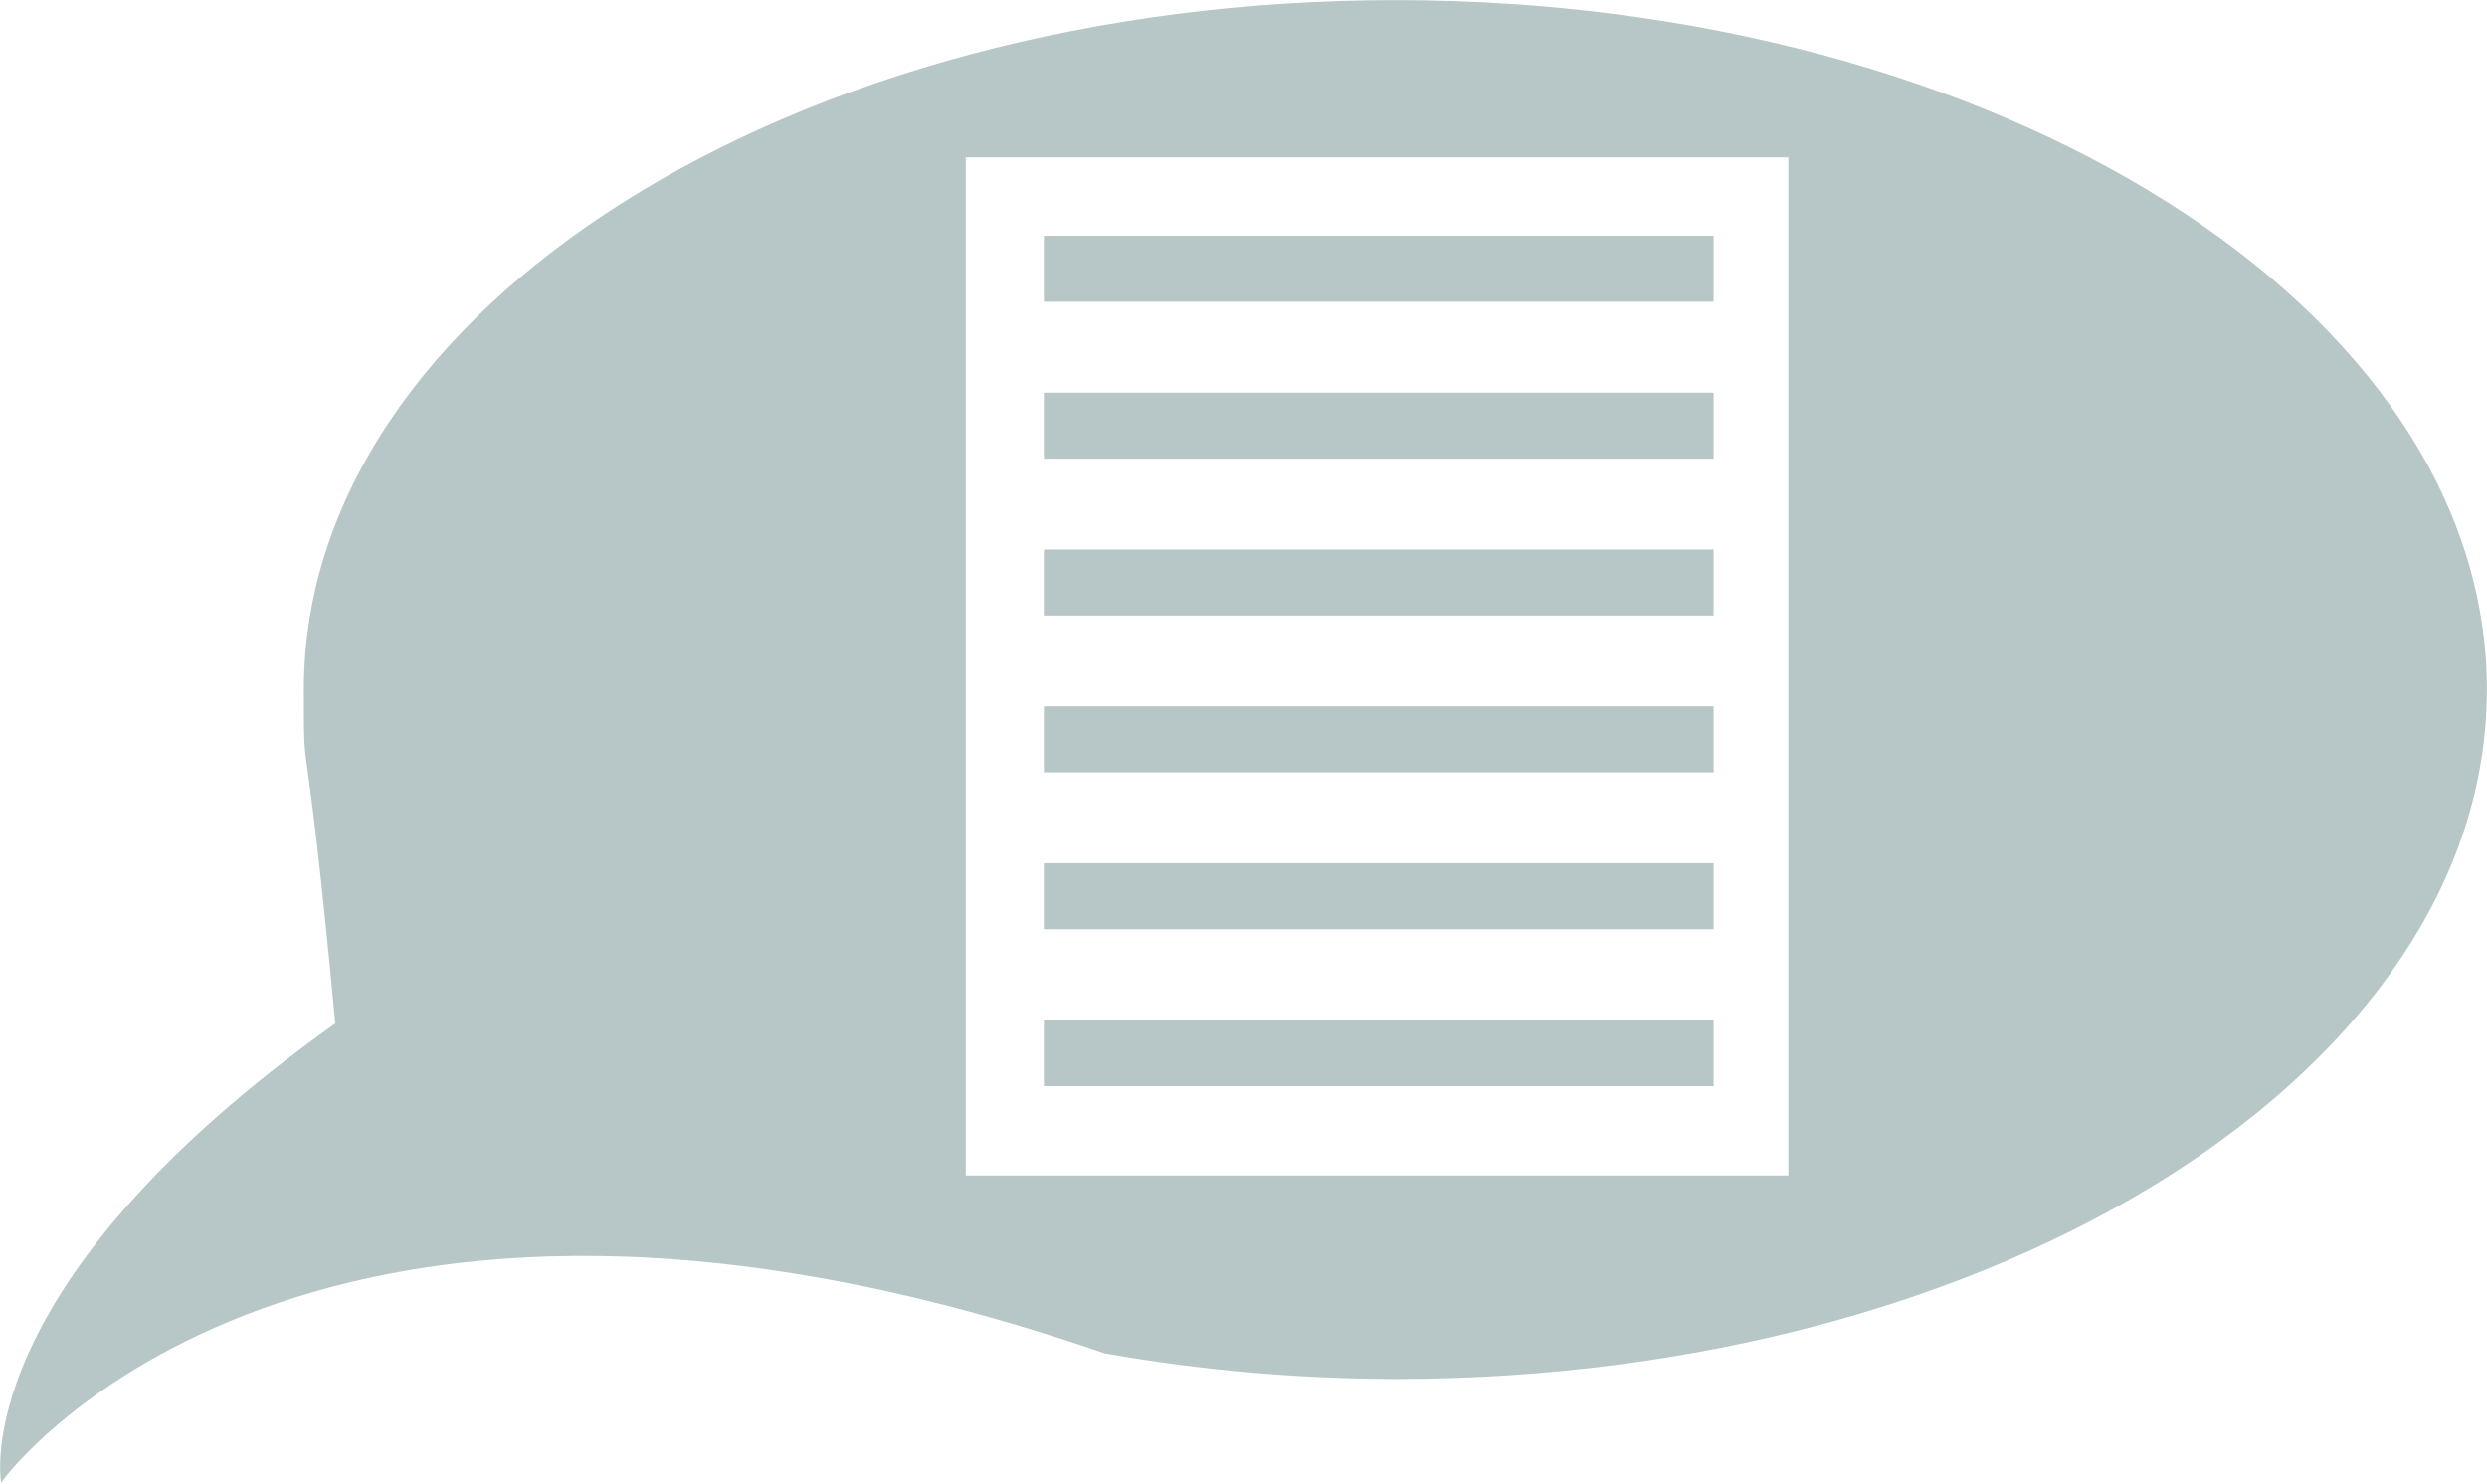 <?xml version="1.0" encoding="UTF-8" standalone="no"?>
<svg
   xmlns:dc="http://purl.org/dc/elements/1.1/"
   xmlns:cc="http://creativecommons.org/ns#"
   xmlns:rdf="http://www.w3.org/1999/02/22-rdf-syntax-ns#"
   xmlns:svg="http://www.w3.org/2000/svg"
   xmlns="http://www.w3.org/2000/svg"
   id="svg821"
   version="1.1"
   viewBox="0 0 106.403 63.494"
   height="63.494mm"
   width="106.403mm">
  <defs
     id="defs815" />
  <g
     style="fill:#b7c6c6;fill-opacity:1"
     transform="translate(-59.6,-92.361)"
     id="layer1">
    <g
       id="flowRoot1373"
       style="font-style:normal;font-weight:normal;font-size:40px;line-height:1.25;font-family:sans-serif;letter-spacing:0px;word-spacing:0px;fill:#b7c6c6;fill-opacity:1;stroke:none" />
  </g>
  <path
     d="M 41.318,6.734 H 76.512 V 50.299 H 41.318 Z M 59.699,0.005 c -25.791,0 -46.699,13.208 -46.699,29.501 0.003,4.686 -6e-6,-5.3e-4 1.346,14.291 C -1.391,54.985 0.02,63.284 0.05,63.449 0.585,62.611 13.524,46.272 47.254,57.908 c 4.051,0.719 8.237,1.089 12.445,1.099 25.791,0 46.699,-13.208 46.699,-29.501 0,-16.293 -20.908,-29.501 -46.699,-29.501 z M 0.05,63.449 c -0.027,0.042 -0.033,0.057 0.002,0.015 0,0 -0.002,-0.014 -0.002,-0.015 z"
     style="fill:#b7c6c6;fill-opacity:1;stroke-width:0.257"
     id="rect826" />
  <rect
     y="10.089"
     x="44.661"
     height="2.825"
     width="28.653"
     id="rect833"
     style="fill:#b7c6c6;fill-opacity:1;stroke-width:0.269" />
  <rect
     y="16.802"
     x="44.661"
     height="2.825"
     width="28.653"
     id="rect833-3"
     style="fill:#b7c6c6;fill-opacity:1;stroke-width:0.269" />
  <rect
     y="23.514"
     x="44.661"
     height="2.825"
     width="28.653"
     id="rect833-6"
     style="fill:#b7c6c6;fill-opacity:1;stroke-width:0.269" />
  <rect
     y="30.227"
     x="44.661"
     height="2.825"
     width="28.653"
     id="rect833-7"
     style="fill:#b7c6c6;fill-opacity:1;stroke-width:0.269" />
  <rect
     y="36.939"
     x="44.661"
     height="2.825"
     width="28.653"
     id="rect833-5"
     style="fill:#b7c6c6;fill-opacity:1;stroke-width:0.269" />
  <rect
     y="43.652"
     x="44.661"
     height="2.825"
     width="28.653"
     id="rect833-35"
     style="fill:#b7c6c6;fill-opacity:1;stroke-width:0.269" />
</svg>
